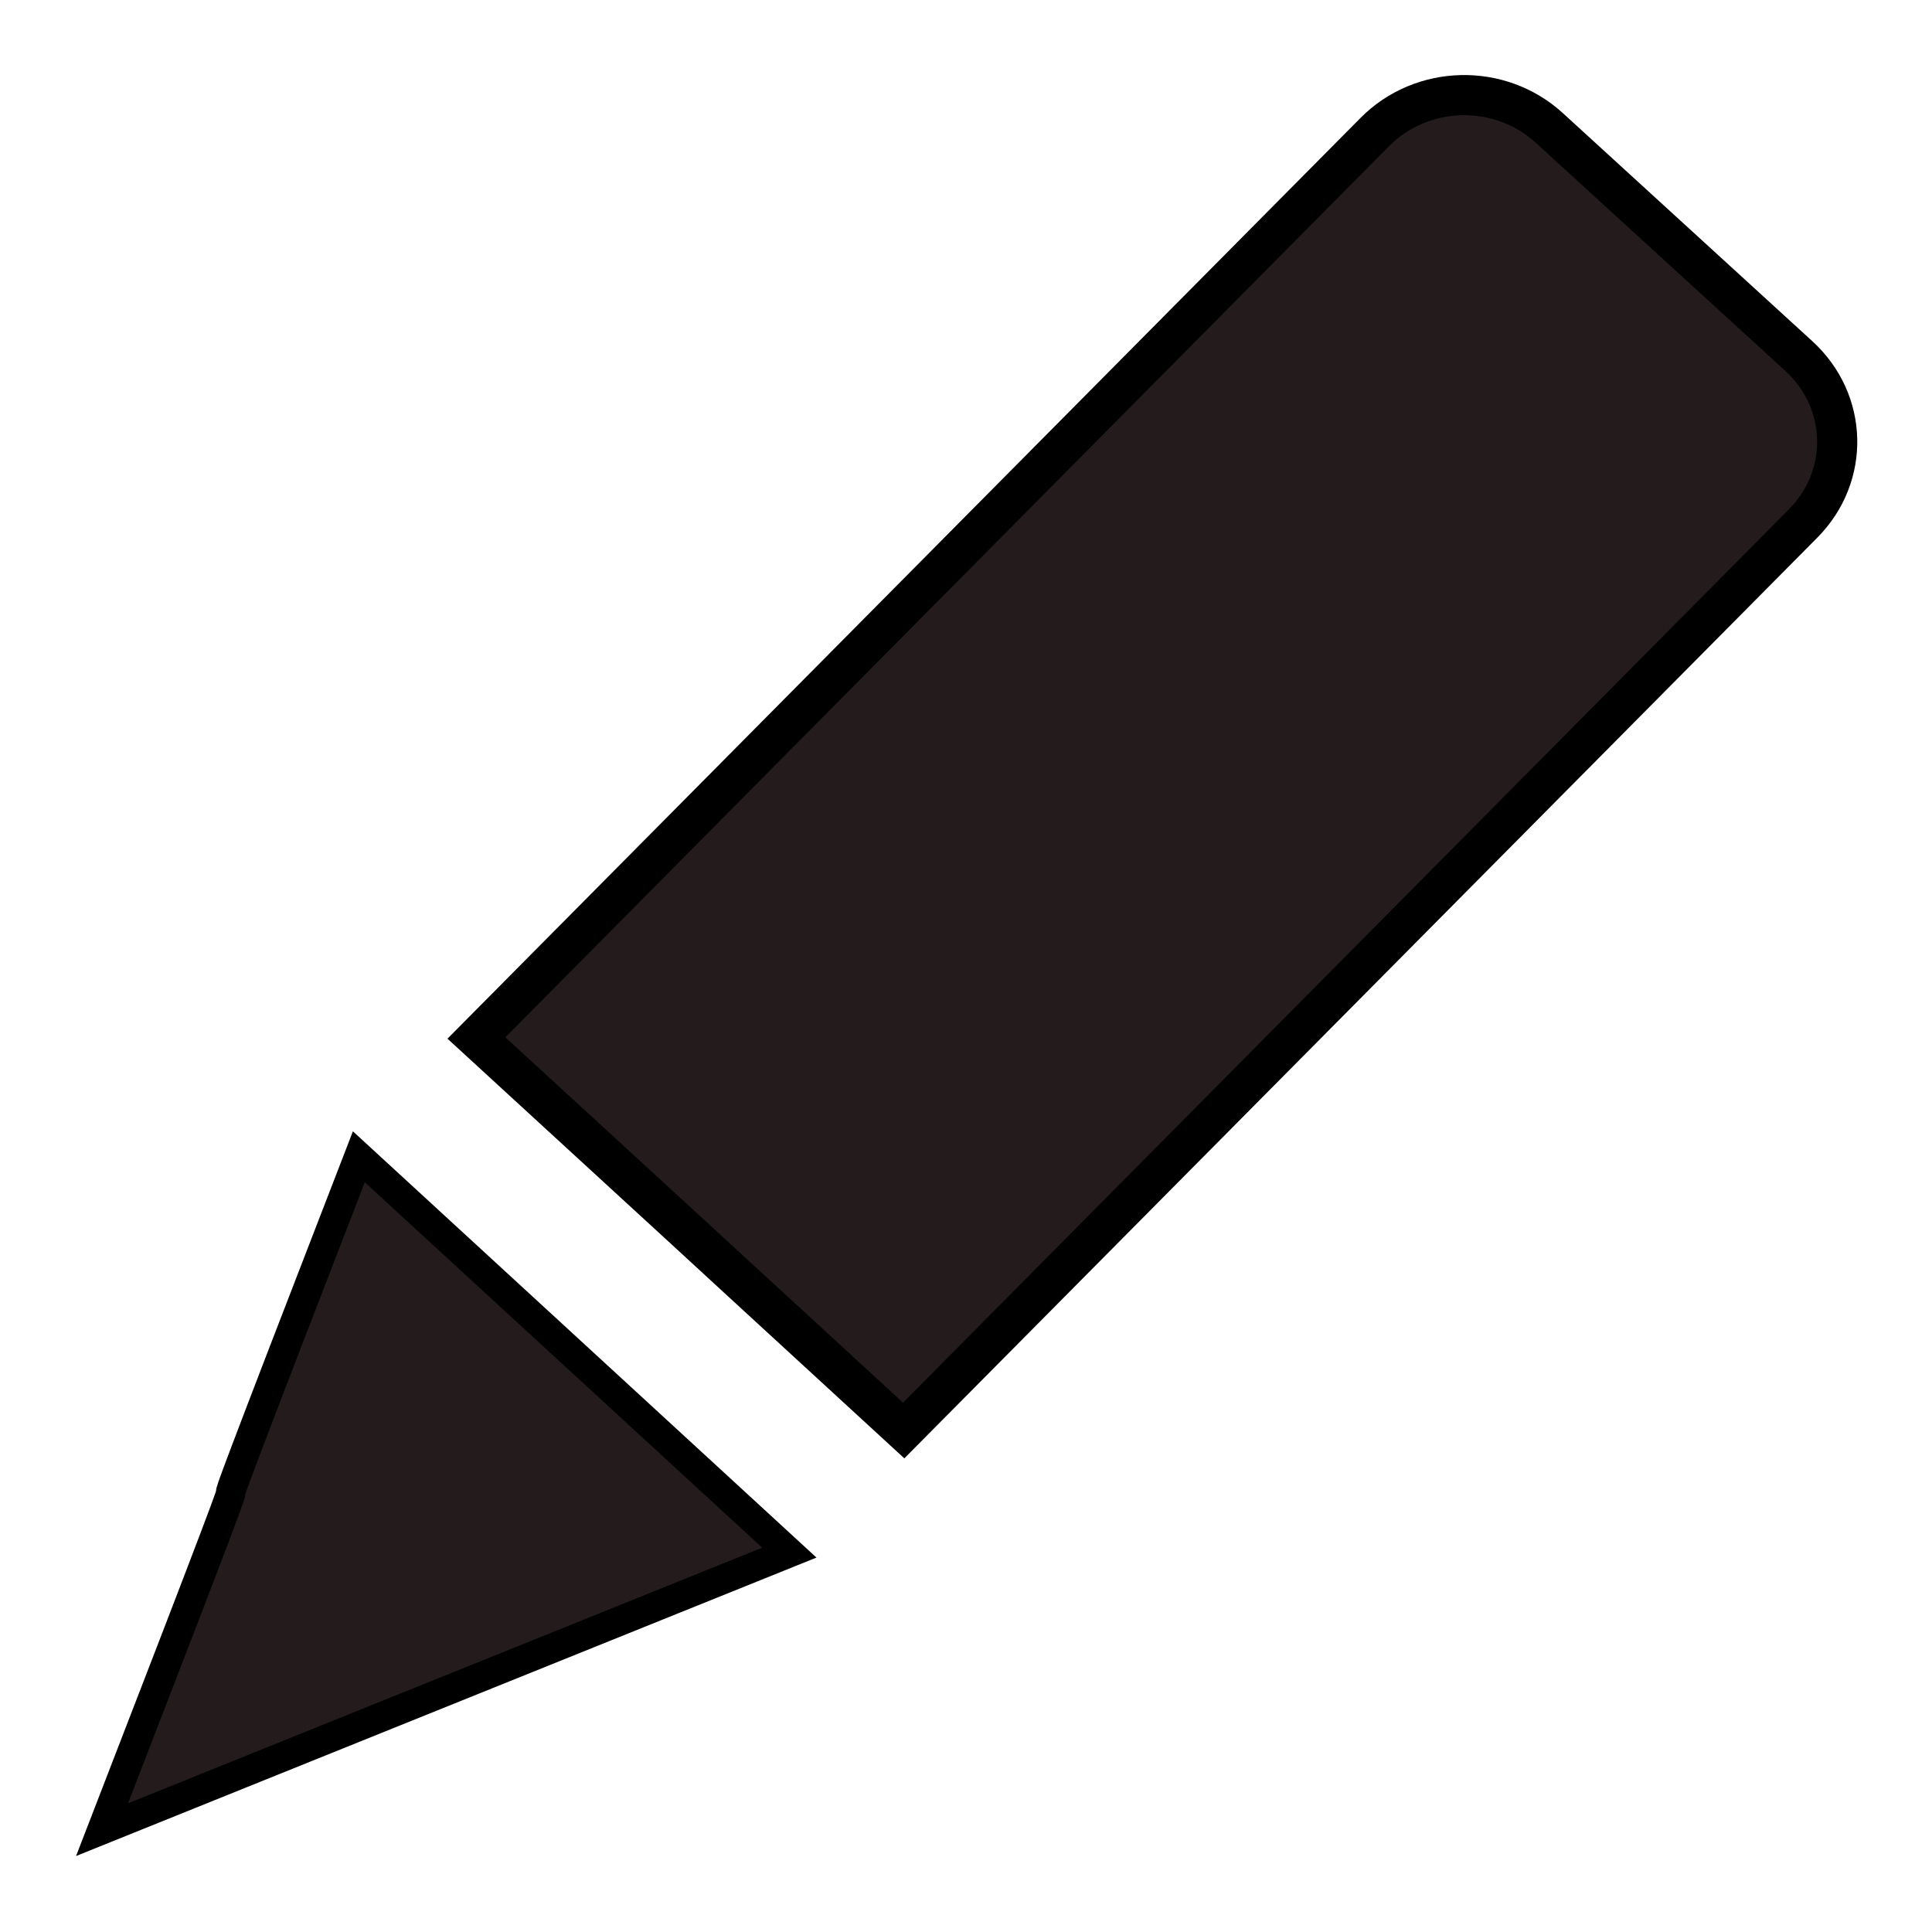 <?xml version="1.0" encoding="UTF-8" standalone="no"?>
<!-- Created with Inkscape (http://www.inkscape.org/) -->

<svg
   xmlns:dc="http://purl.org/dc/elements/1.1/"
   xmlns:cc="http://creativecommons.org/ns#"
   xmlns:rdf="http://www.w3.org/1999/02/22-rdf-syntax-ns#"
   xmlns:svg="http://www.w3.org/2000/svg"
   xmlns="http://www.w3.org/2000/svg"
   xmlns:sodipodi="http://sodipodi.sourceforge.net/DTD/sodipodi-0.dtd"
   xmlns:inkscape="http://www.inkscape.org/namespaces/inkscape"
   width="64px"
   height="64px"
   id="svg3574"
   version="1.1"
   inkscape:version="0.48.4 r9939"
   sodipodi:docname="edit2_selected.svg">
  <defs
     id="defs3576" />
  <sodipodi:namedview
     id="base"
     pagecolor="#ffffff"
     bordercolor="#666666"
     borderopacity="1.0"
     inkscape:pageopacity="0.0"
     inkscape:pageshadow="2"
     inkscape:zoom="7.890625"
     inkscape:cx="32"
     inkscape:cy="32.382214"
     inkscape:current-layer="layer1"
     showgrid="true"
     inkscape:document-units="px"
     inkscape:grid-bbox="true"
     inkscape:window-width="807"
     inkscape:window-height="652"
     inkscape:window-x="302"
     inkscape:window-y="135"
     inkscape:window-maximized="0"
     showguides="true"
     inkscape:guide-bbox="true" />
  <g
     id="layer1"
     inkscape:label="Layer 1"
     inkscape:groupmode="layer">
    <path
       style="fill:#241c1c;fill-opacity:1;stroke:#000000;stroke-width:0.976;stroke-miterlimit:4;stroke-opacity:1"
       d="M 26.148,51.433 3.381,60.61 C 11.959,38.447 3.335,60.412 11.887,38.32 z"
       id="rect3083"
       inkscape:connector-curvature="0"
       sodipodi:nodetypes="cccc" />
    <path
       style="fill:#241c1c;fill-opacity:1;stroke:#000000;stroke-width:1.33;stroke-miterlimit:4;stroke-opacity:1"
       d="M 59.729,17.342 29.936,47.387 C 17.138,35.63 28.544,46.096 15.782,34.385 L 45.543,4.373 C 47.105,2.798 49.682,2.738 51.322,4.237 l 8.265,7.556 c 1.64,1.499 1.703,3.974 0.142,5.549 z"
       id="rect3086"
       inkscape:connector-curvature="0"
       sodipodi:nodetypes="sccssss" />
  </g>
</svg>
